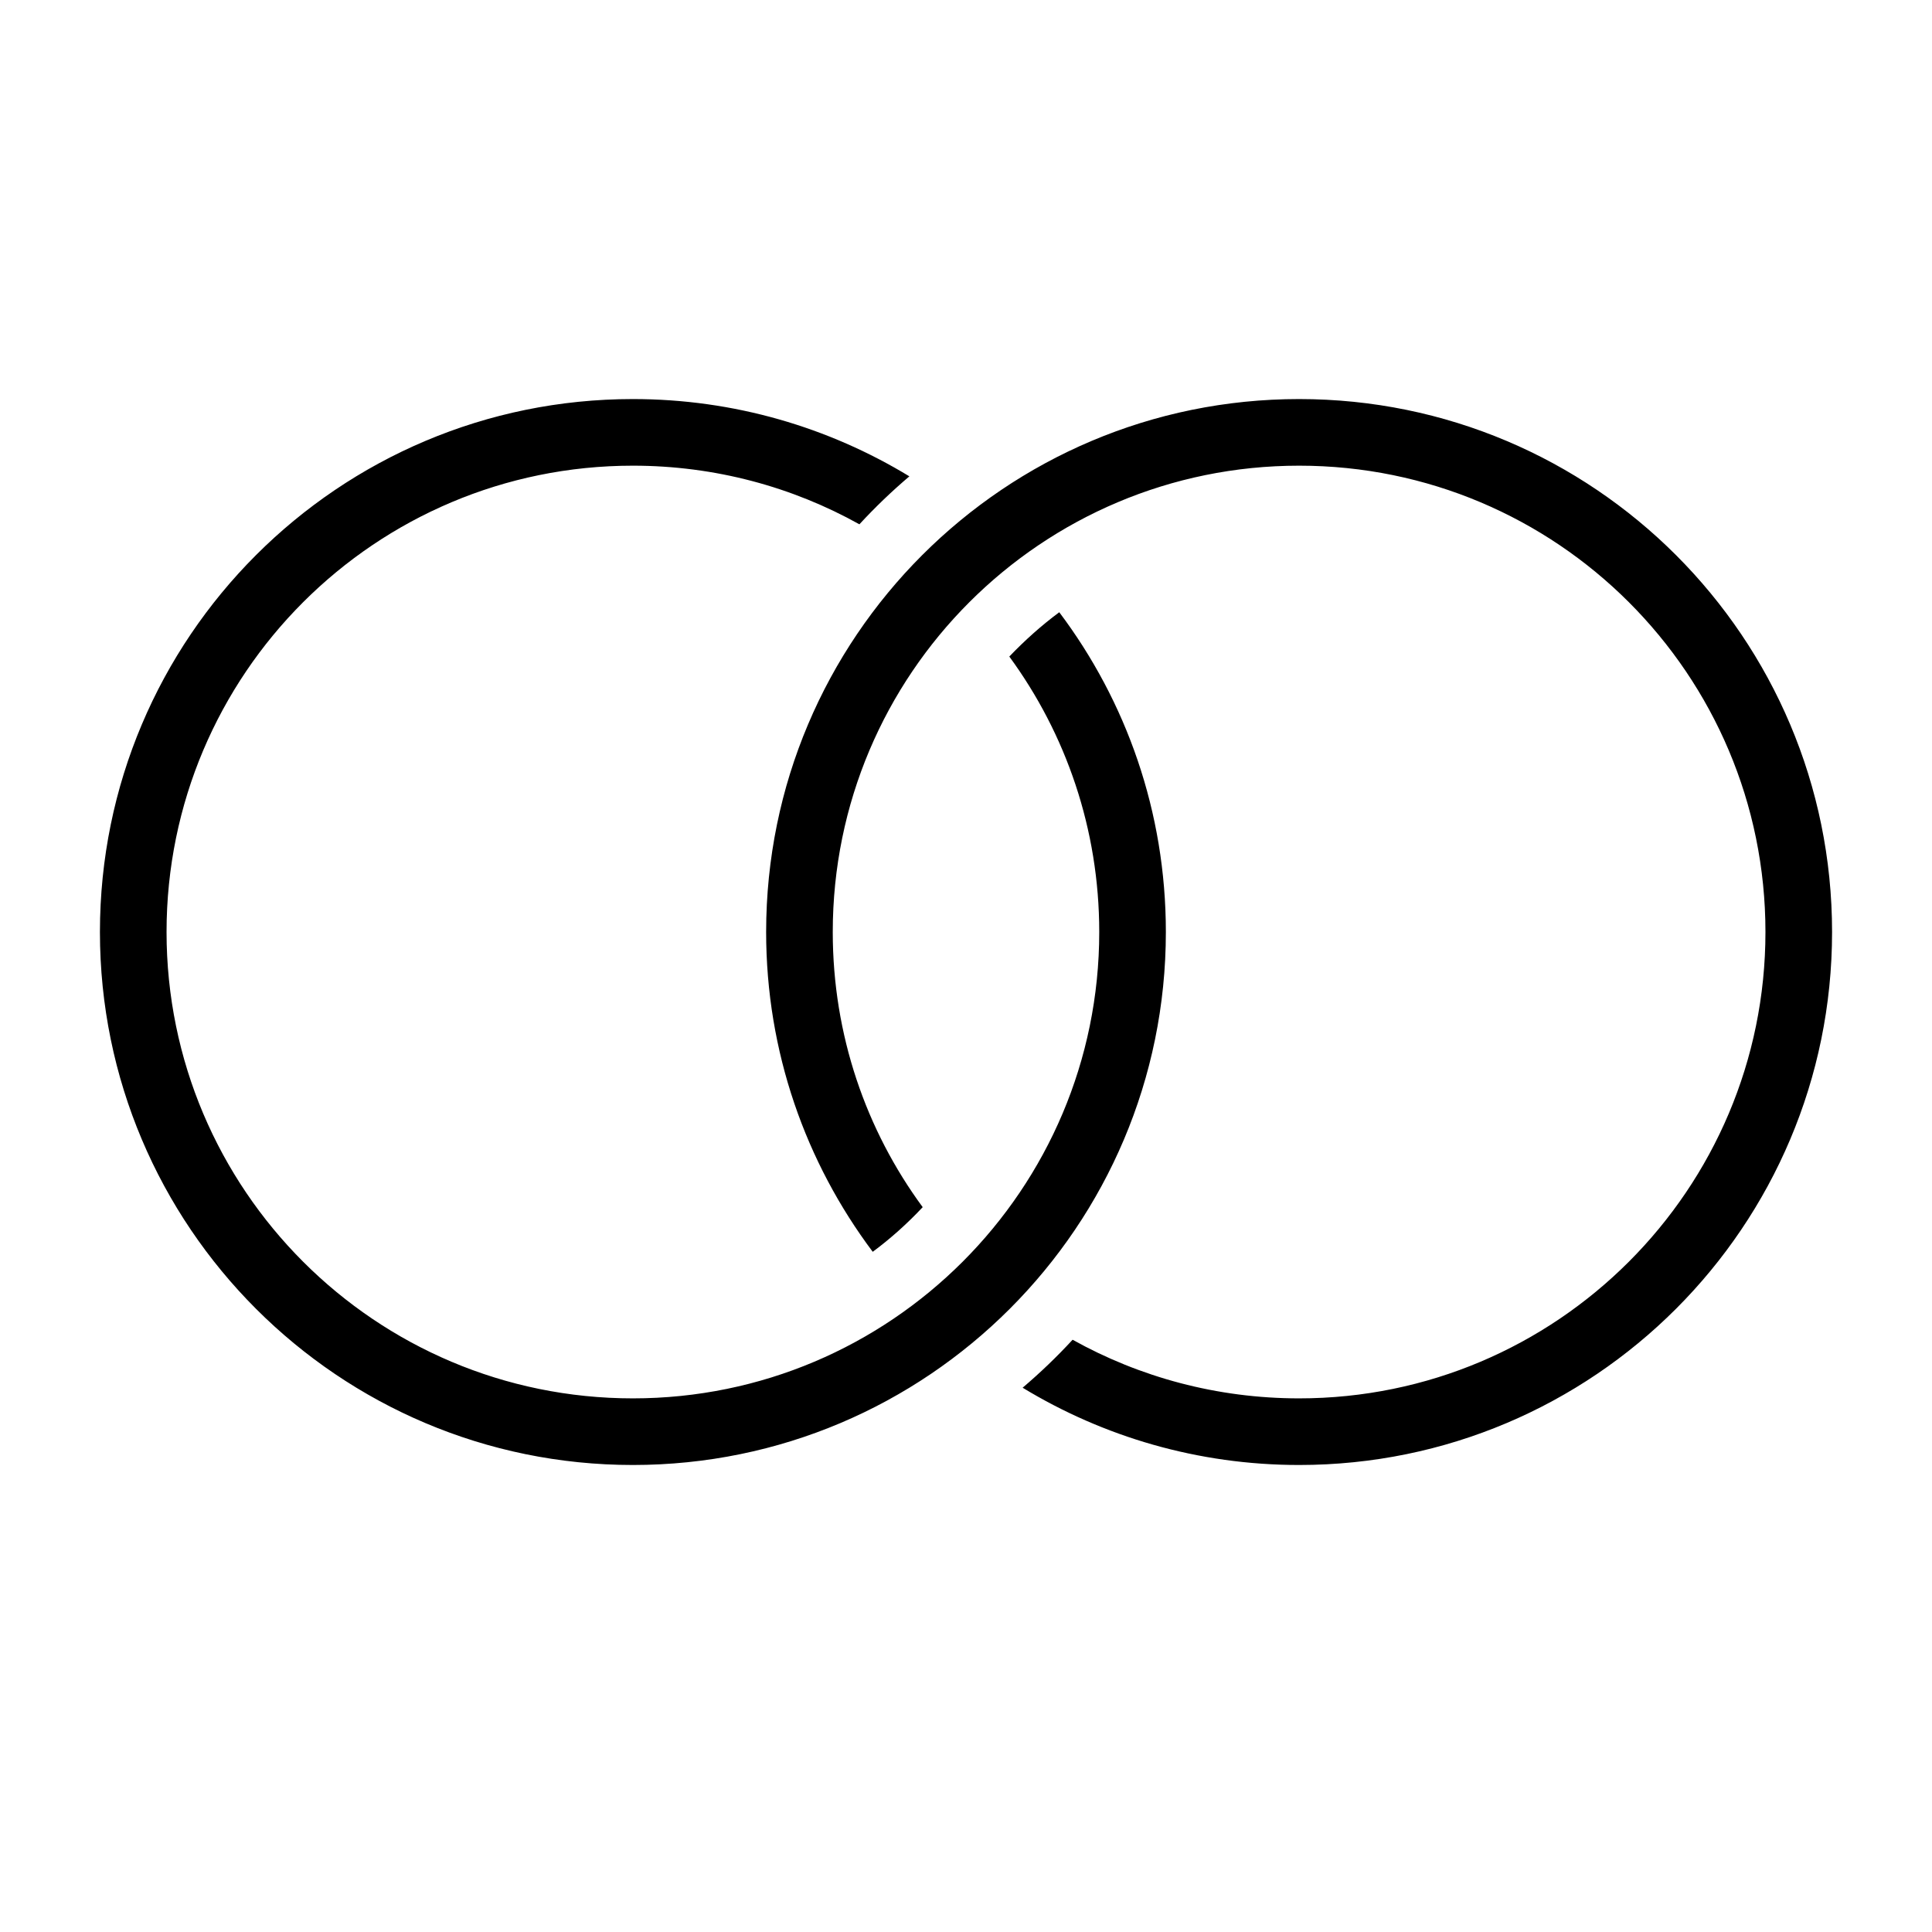 <?xml version="1.0" encoding="UTF-8"?>
<!DOCTYPE svg PUBLIC "-//W3C//DTD SVG 1.1//EN" "http://www.w3.org/Graphics/SVG/1.1/DTD/svg11.dtd">
<svg xmlns="http://www.w3.org/2000/svg" xml:space="preserve" width="580px" height="580px" shape-rendering="geometricPrecision" text-rendering="geometricPrecision" image-rendering="optimizeQuality" fill-rule="nonzero" clip-rule="nonzero" viewBox="0 0 5800 5800" xmlns:xlink="http://www.w3.org/1999/xlink">
	<title>wedding_rings icon</title>
	<desc>wedding_rings icon from the IconExperience.com I-Collection. Copyright by INCORS GmbH (www.incors.com).</desc>
	<path id="curve0" d="M3900 1198c884,0 1600,716 1600,1600 0,883 -716,1600 -1600,1600 -304,0 -588,-85 -830,-232 53,-45 103,-93 150,-144 201,112 433,176 680,176 773,0 1400,-627 1400,-1400 0,-774 -627,-1400 -1400,-1400 -773,0 -1400,626 -1400,1400 0,309 100,595 270,826 -46,49 -96,94 -150,134 -201,-268 -320,-600 -320,-960 0,-884 716,-1600 1600,-1600zm-400 1600c0,883 -716,1600 -1600,1600 -884,0 -1600,-717 -1600,-1600 0,-884 716,-1600 1600,-1600 304,0 588,85 830,232 -53,45 -103,93 -150,144 -201,-112 -433,-176 -680,-176 -773,0 -1400,626 -1400,1400 0,773 627,1400 1400,1400 773,0 1400,-627 1400,-1400 0,-309 -100,-595 -270,-827 46,-48 96,-93 150,-133 201,267 320,599 320,960z"/>
</svg>